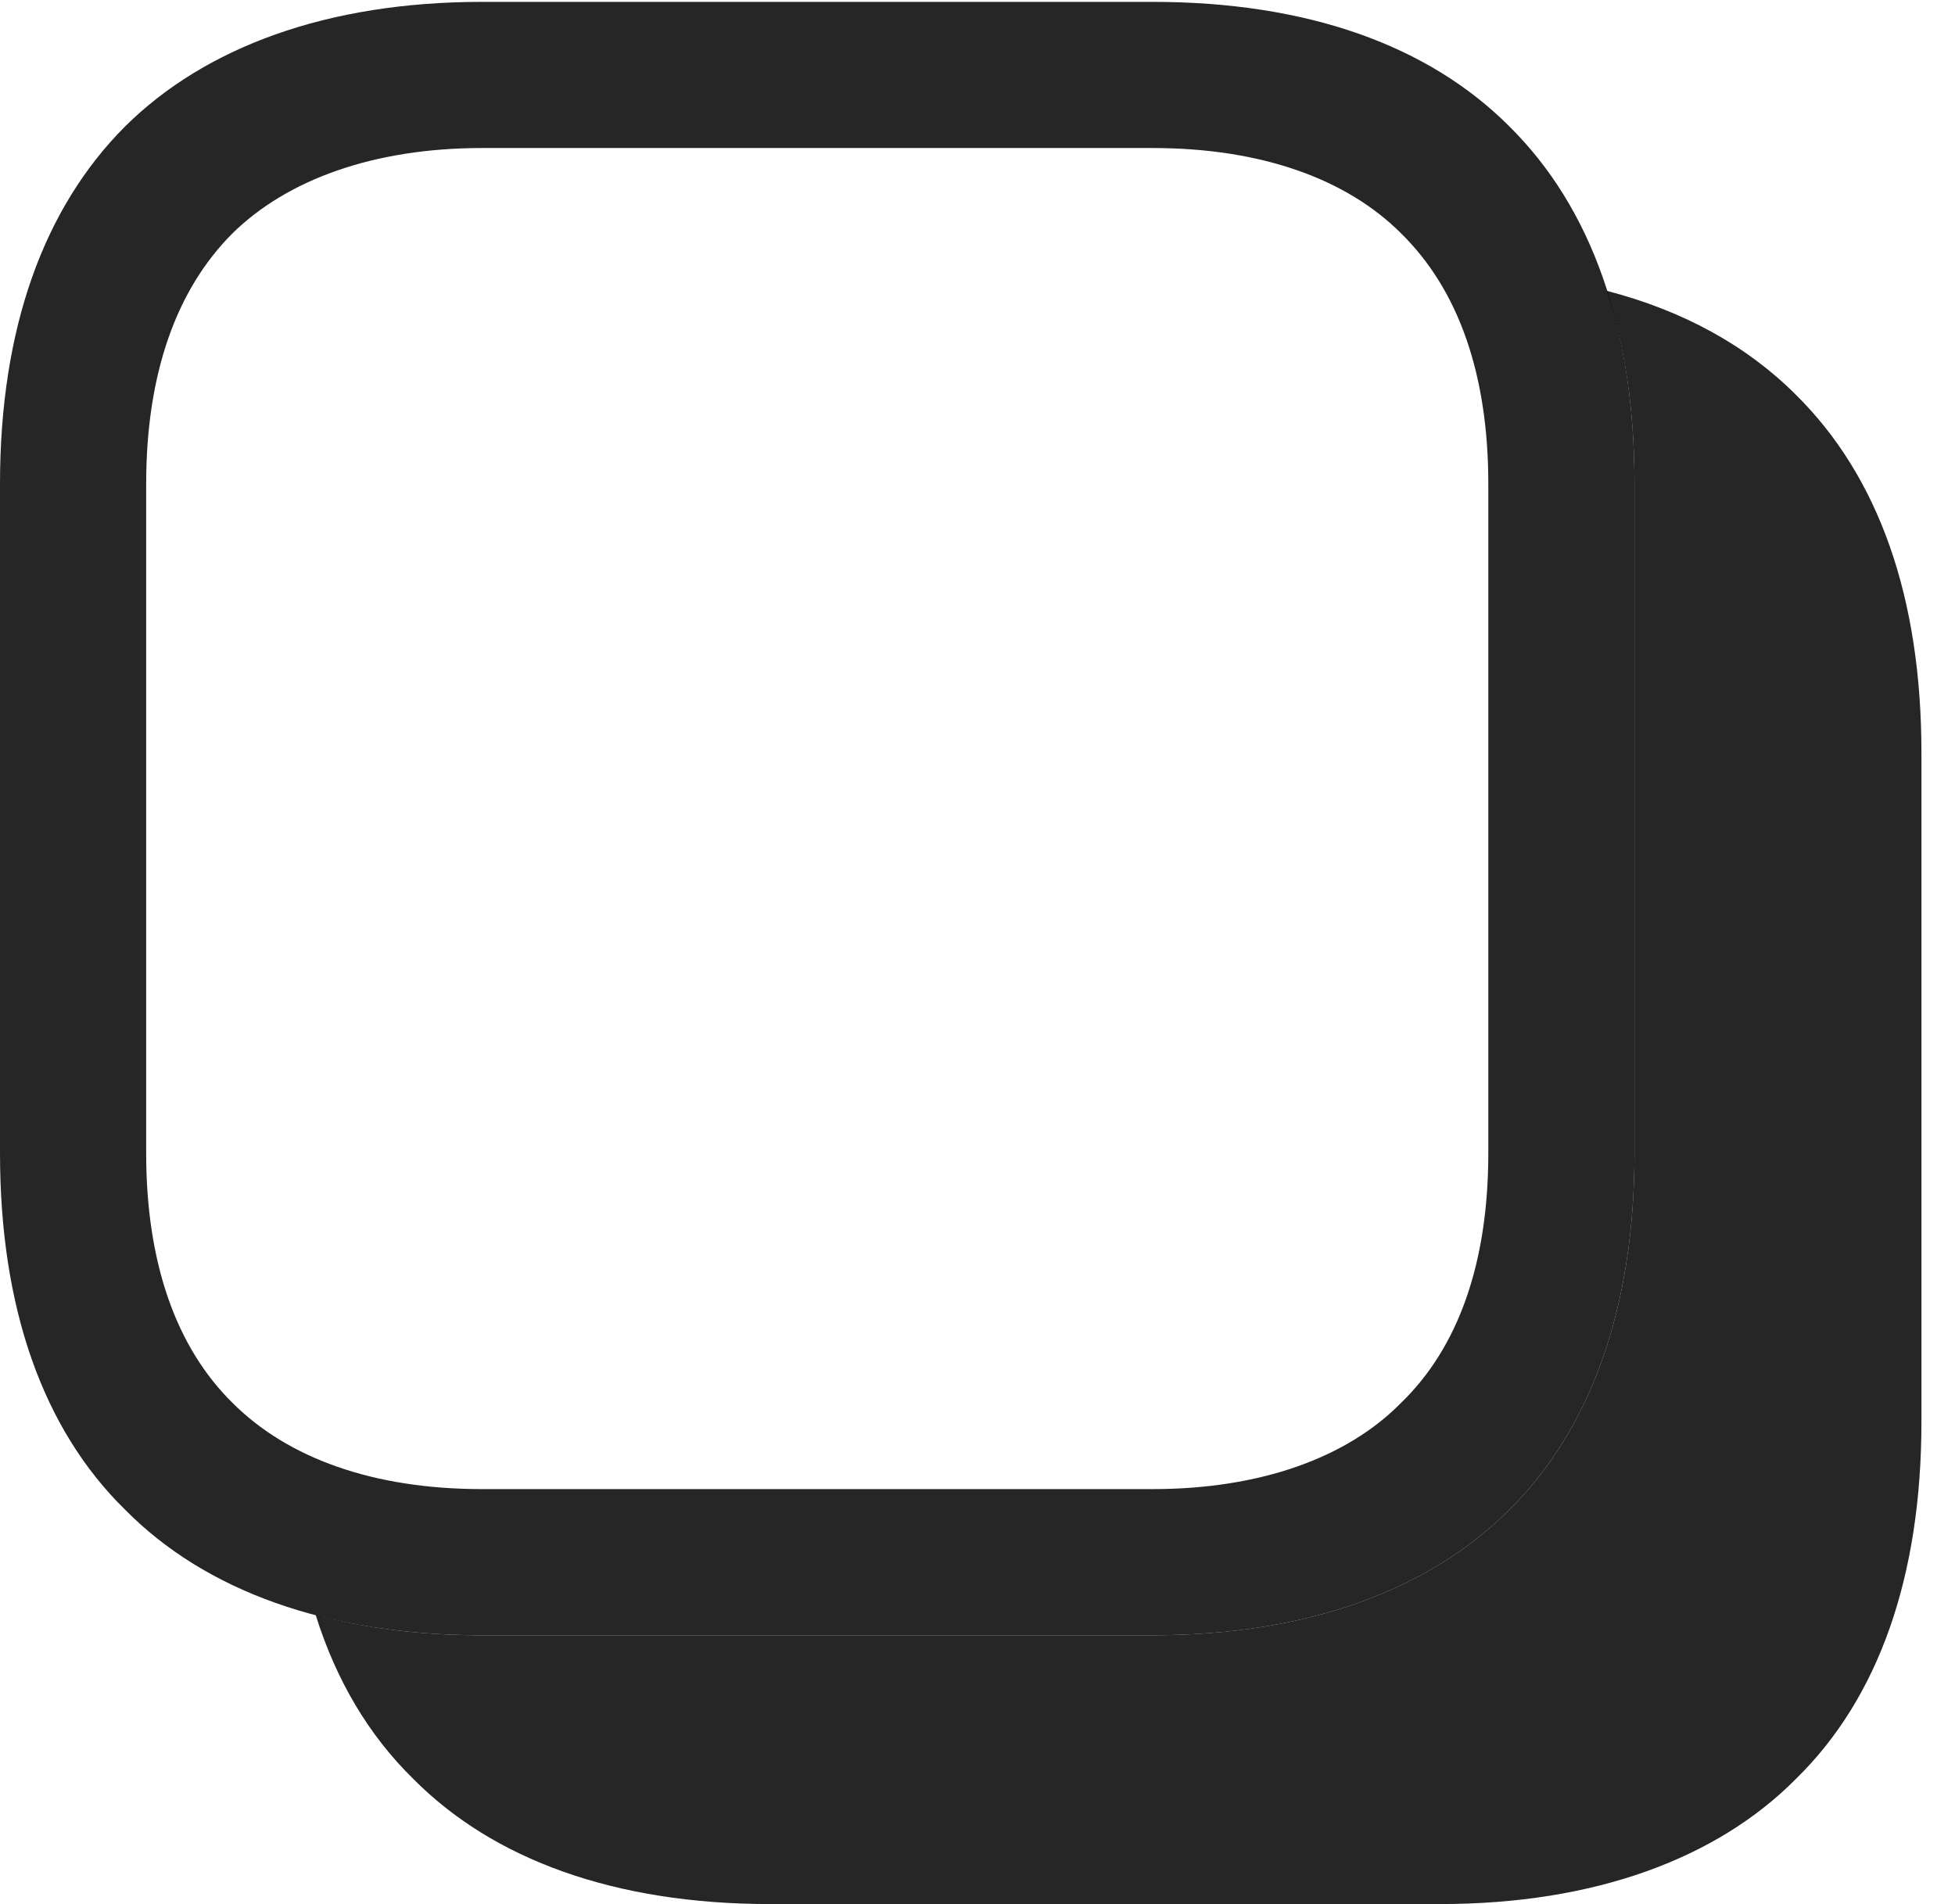 <?xml version="1.0" encoding="UTF-8"?>
<!--Generator: Apple Native CoreSVG 341-->
<!DOCTYPE svg
PUBLIC "-//W3C//DTD SVG 1.1//EN"
       "http://www.w3.org/Graphics/SVG/1.1/DTD/svg11.dtd">
<svg version="1.1" xmlns="http://www.w3.org/2000/svg" xmlns:xlink="http://www.w3.org/1999/xlink" viewBox="0 0 21.025 20.479">
 <g>
  <rect height="20.479" opacity="0" width="21.025" x="0" y="0"/>
  <path d="M19.316 4.248C20.205 5.127 20.664 6.426 20.664 8.096L20.664 15.293C20.664 16.953 20.205 18.262 19.316 19.131C18.467 19.99 17.148 20.479 15.488 20.479L8.281 20.479C6.611 20.479 5.303 20 4.443 19.131C3.968 18.666 3.616 18.076 3.395 17.37C3.931 17.514 4.531 17.588 5.186 17.588L12.393 17.588C14.062 17.588 15.371 17.1 16.23 16.24C17.109 15.371 17.578 14.062 17.578 12.402L17.578 5.205C17.578 4.43 17.479 3.735 17.28 3.128C18.108 3.343 18.791 3.722 19.316 4.248Z" fill="black" fill-opacity="0.85"/>
  <path d="M5.186 17.588L12.393 17.588C14.062 17.588 15.371 17.1 16.23 16.24C17.109 15.371 17.578 14.062 17.578 12.402L17.578 5.205C17.578 3.535 17.119 2.236 16.23 1.357C15.361 0.488 14.062 0.02 12.393 0.02L5.186 0.02C3.516 0.02 2.207 0.508 1.348 1.357C0.469 2.236 0 3.535 0 5.205L0 12.402C0 14.062 0.459 15.371 1.348 16.24C2.207 17.109 3.516 17.588 5.186 17.588ZM5.186 16.016C4.014 16.016 3.096 15.684 2.5 15.088C1.895 14.492 1.572 13.584 1.572 12.402L1.572 5.205C1.572 4.023 1.895 3.115 2.5 2.51C3.086 1.934 4.014 1.592 5.186 1.592L12.393 1.592C13.565 1.592 14.482 1.924 15.068 2.51C15.684 3.115 16.006 4.023 16.006 5.205L16.006 12.402C16.006 13.584 15.684 14.492 15.068 15.088C14.492 15.674 13.565 16.016 12.393 16.016Z" fill="black" fill-opacity="0.85"/>
 </g>
</svg>
